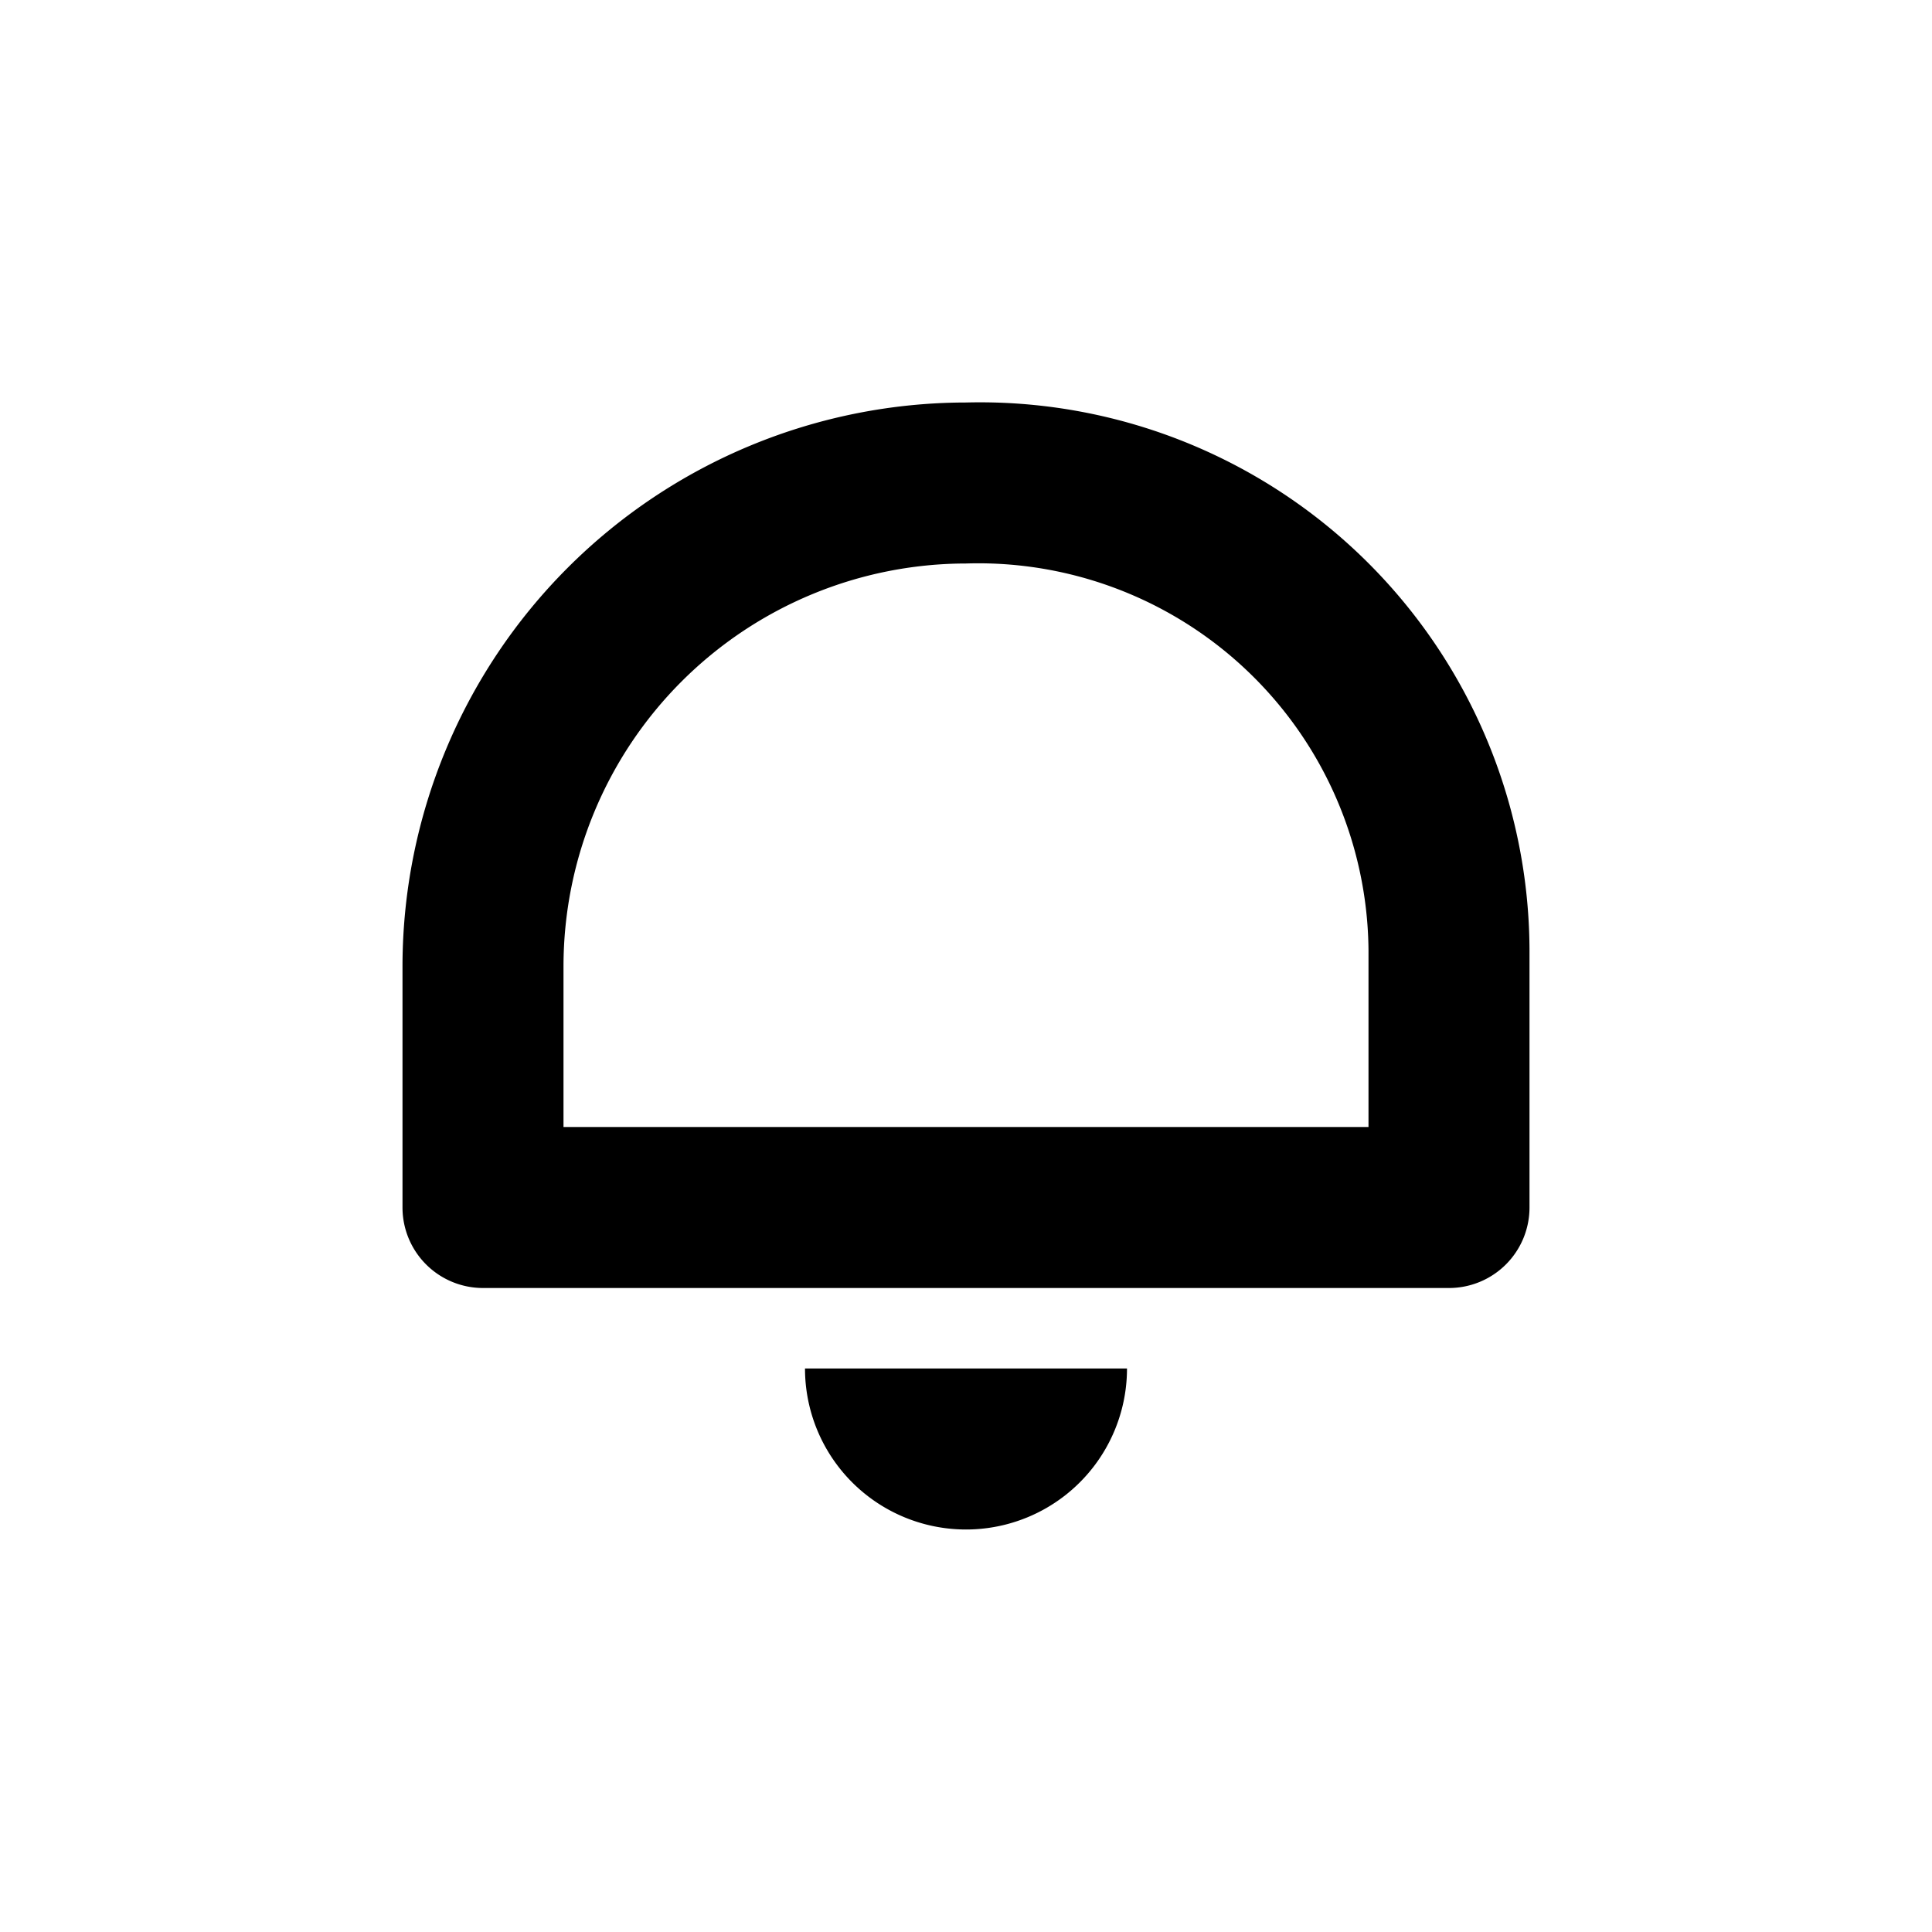 <svg xmlns="http://www.w3.org/2000/svg" width="24" height="24" viewBox="0 0 24 24">
  <path d="M0,0H24V24H0Z" style="fill: none"/>
  <g>
    <path d="M5,15a1,1,0,0,0,1,1H18a1,1,0,0,0,1-1V11.8A6.827,6.827,0,0,0,12,5a7.008,7.008,0,0,0-7,7Zm2-3a5.006,5.006,0,0,1,5-5,4.848,4.848,0,0,1,5,4.8V14H7Z"/>
    <path d="M12,19a2,2,0,0,0,2-2H10A2,2,0,0,0,12,19Z"/>
  </g>
</svg>
